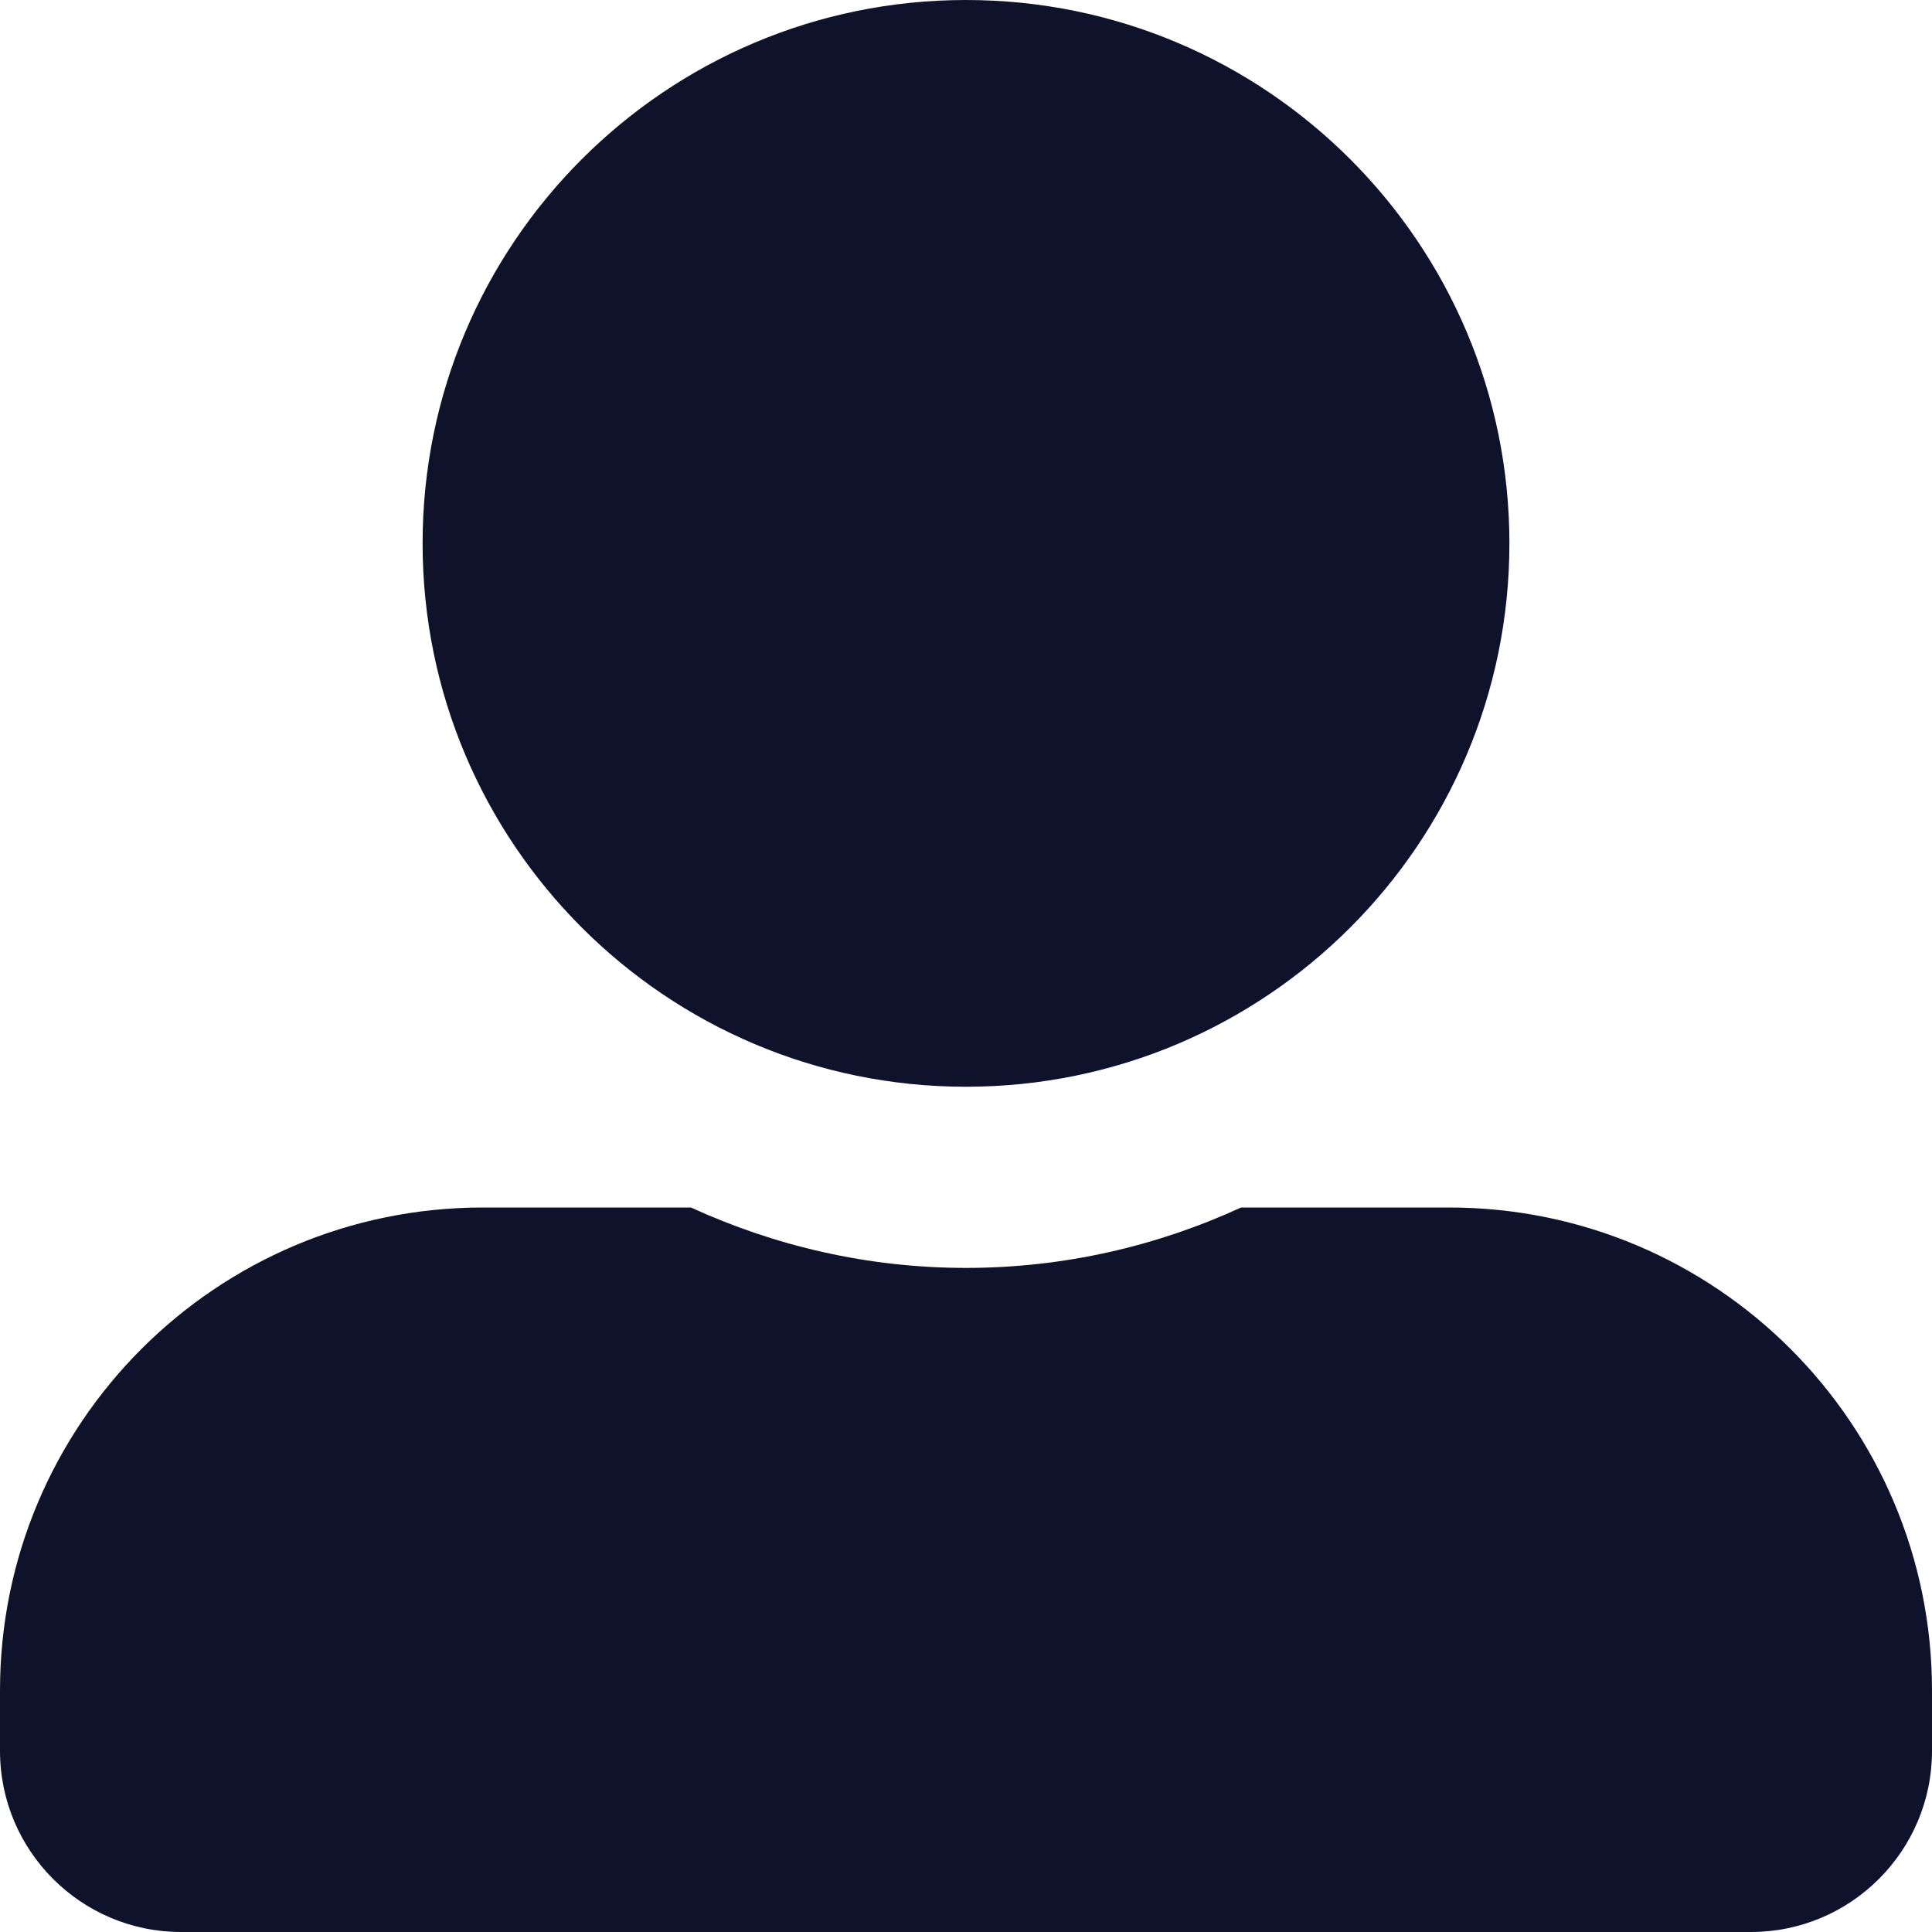<svg width="30" height="30" viewBox="0 0 30 30" fill="none" xmlns="http://www.w3.org/2000/svg">
<path d="M15 16.875C19.658 16.875 23.438 13.096 23.438 8.438C23.438 3.779 19.658 0 15 0C10.342 0 6.562 3.779 6.562 8.438C6.562 13.096 10.342 16.875 15 16.875ZM22.5 18.75H19.271C17.971 19.348 16.523 19.688 15 19.688C13.477 19.688 12.035 19.348 10.729 18.75H7.5C3.357 18.75 0 22.107 0 26.25V27.188C0 28.74 1.26 30 2.812 30H27.188C28.74 30 30 28.74 30 27.188V26.25C30 22.107 26.643 18.75 22.5 18.75Z" fill="#0E132B"/>
</svg>
